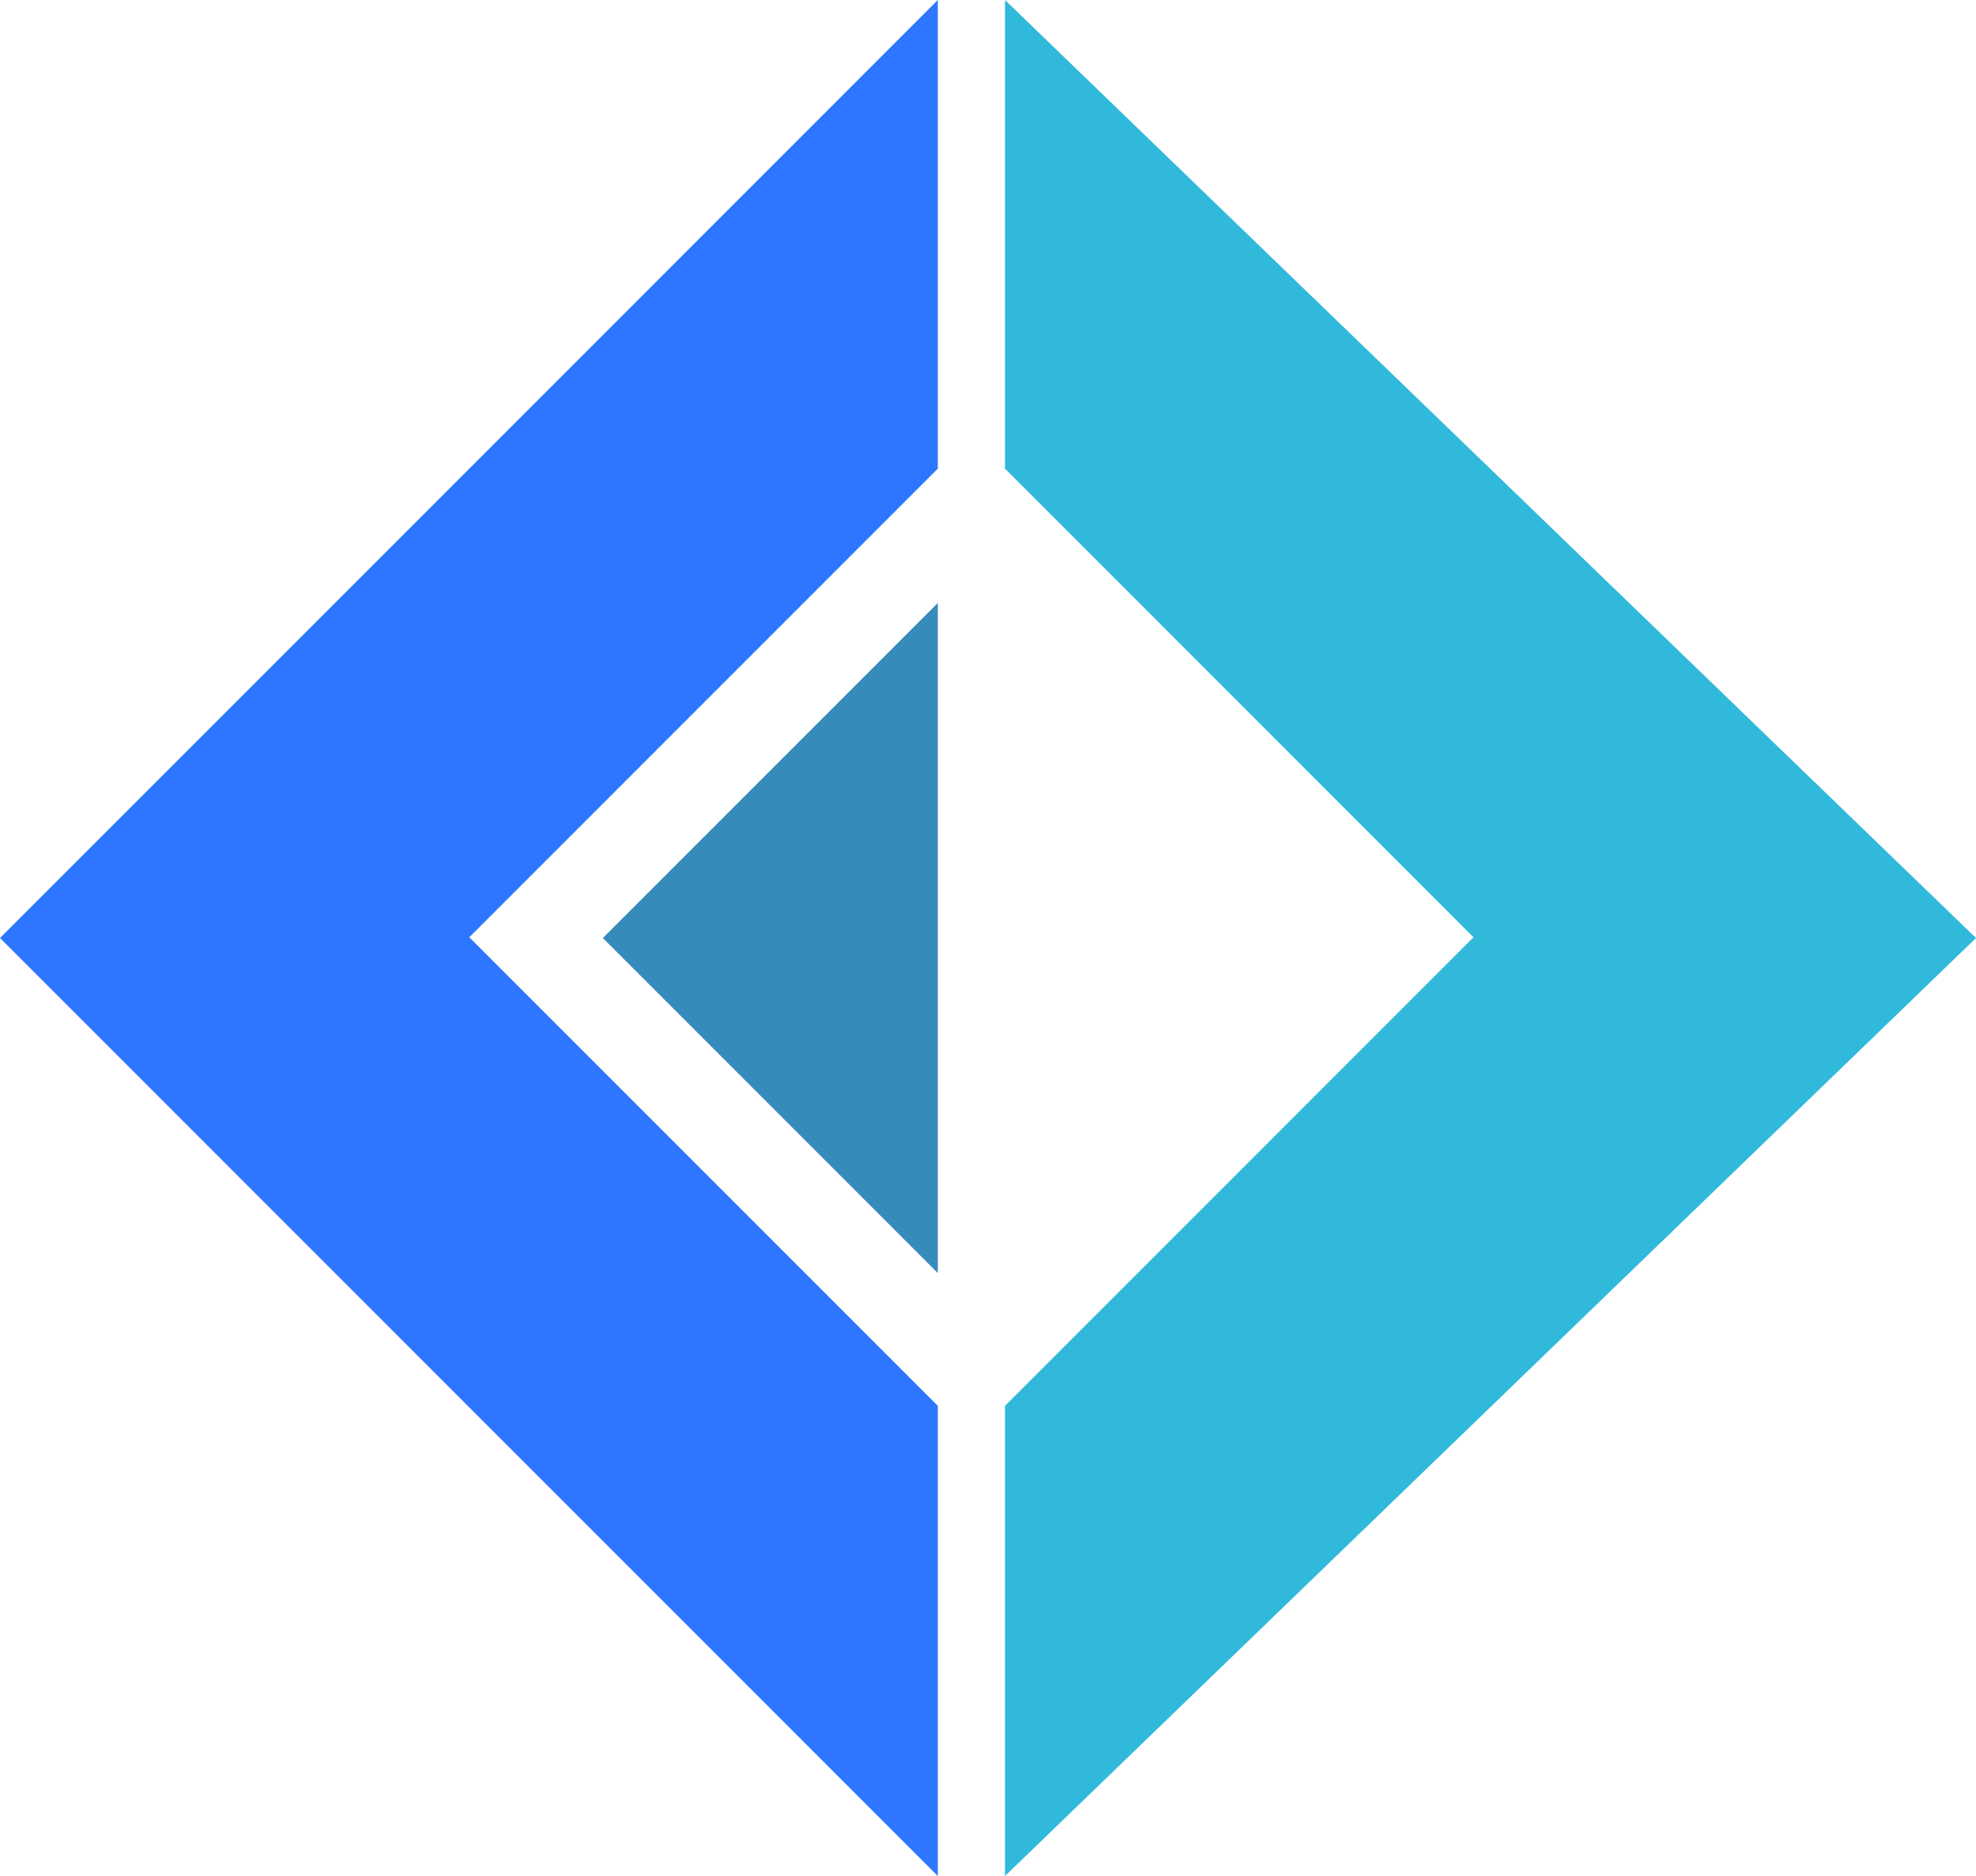 <?xml version="1.0" encoding="utf-8"?>
<!-- Generator: Adobe Illustrator 28.0.0, SVG Export Plug-In . SVG Version: 6.00 Build 0)  -->
<svg version="1.1" id="Layer_1" xmlns="http://www.w3.org/2000/svg" xmlns:xlink="http://www.w3.org/1999/xlink" x="0px" y="0px"
	 viewBox="0 0 256 243" style="enable-background:new 0 0 256 243;" xml:space="preserve">
<style type="text/css">
	.st0{fill:#2E76FF;}
	.st1{fill:#378BBA;}
	.st2{fill:#30B9DB;}
</style>
<path class="st0" d="M0,121.5L121.5,0v60.7l-60.7,60.7l60.7,60.7V243L0,121.5z"/>
<path class="st1" d="M78.1,121.5l43.4-43.4v86.8L78.1,121.5z"/>
<path class="st2" d="M256,121.5L130.2,0v60.7l60.7,60.7l-60.7,60.7V243L256,121.5z"/>
</svg>
